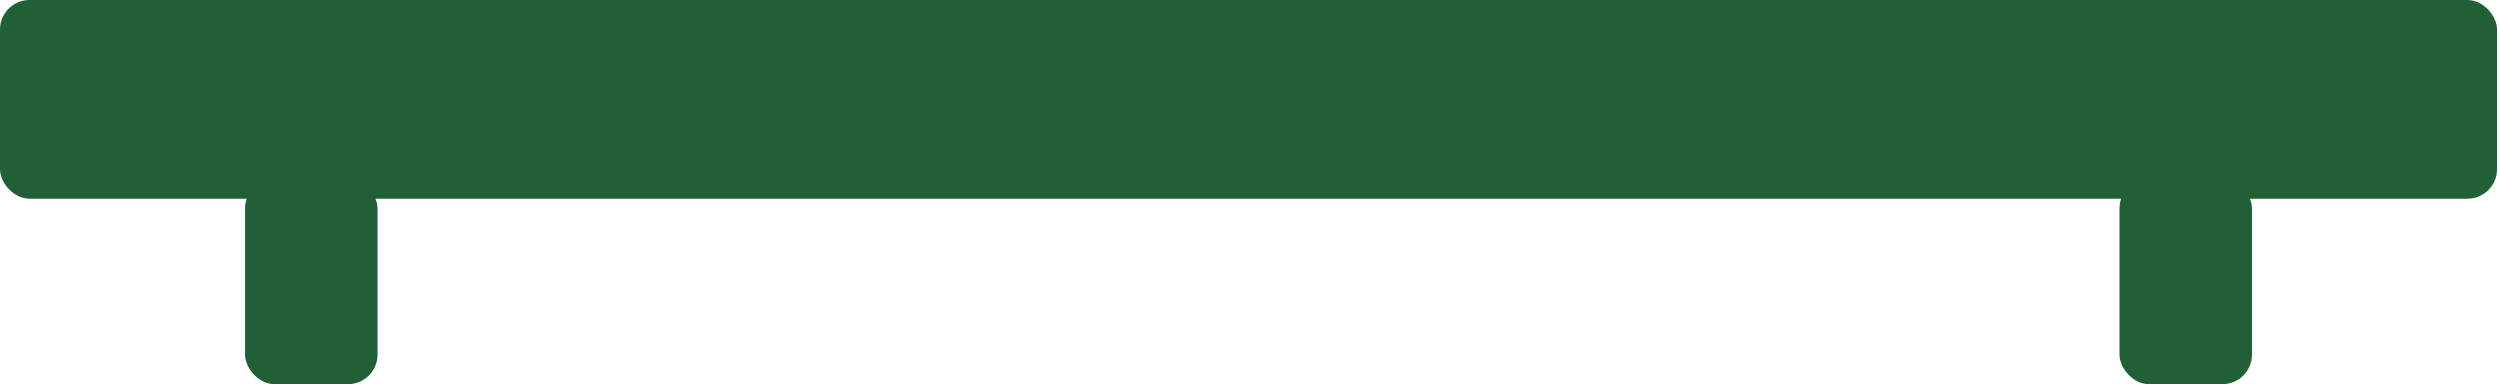 <svg width="423" height="65" viewBox="0 0 423 65" fill="none" xmlns="http://www.w3.org/2000/svg">
<rect x="41.465" y="30.259" width="22.414" height="34.741" rx="5" fill="#216037"/>
<rect x="358.621" y="30.259" width="22.414" height="34.741" rx="5" fill="#216037"/>
<rect width="422.5" height="33.621" rx="5" fill="#216037"/>
</svg>
